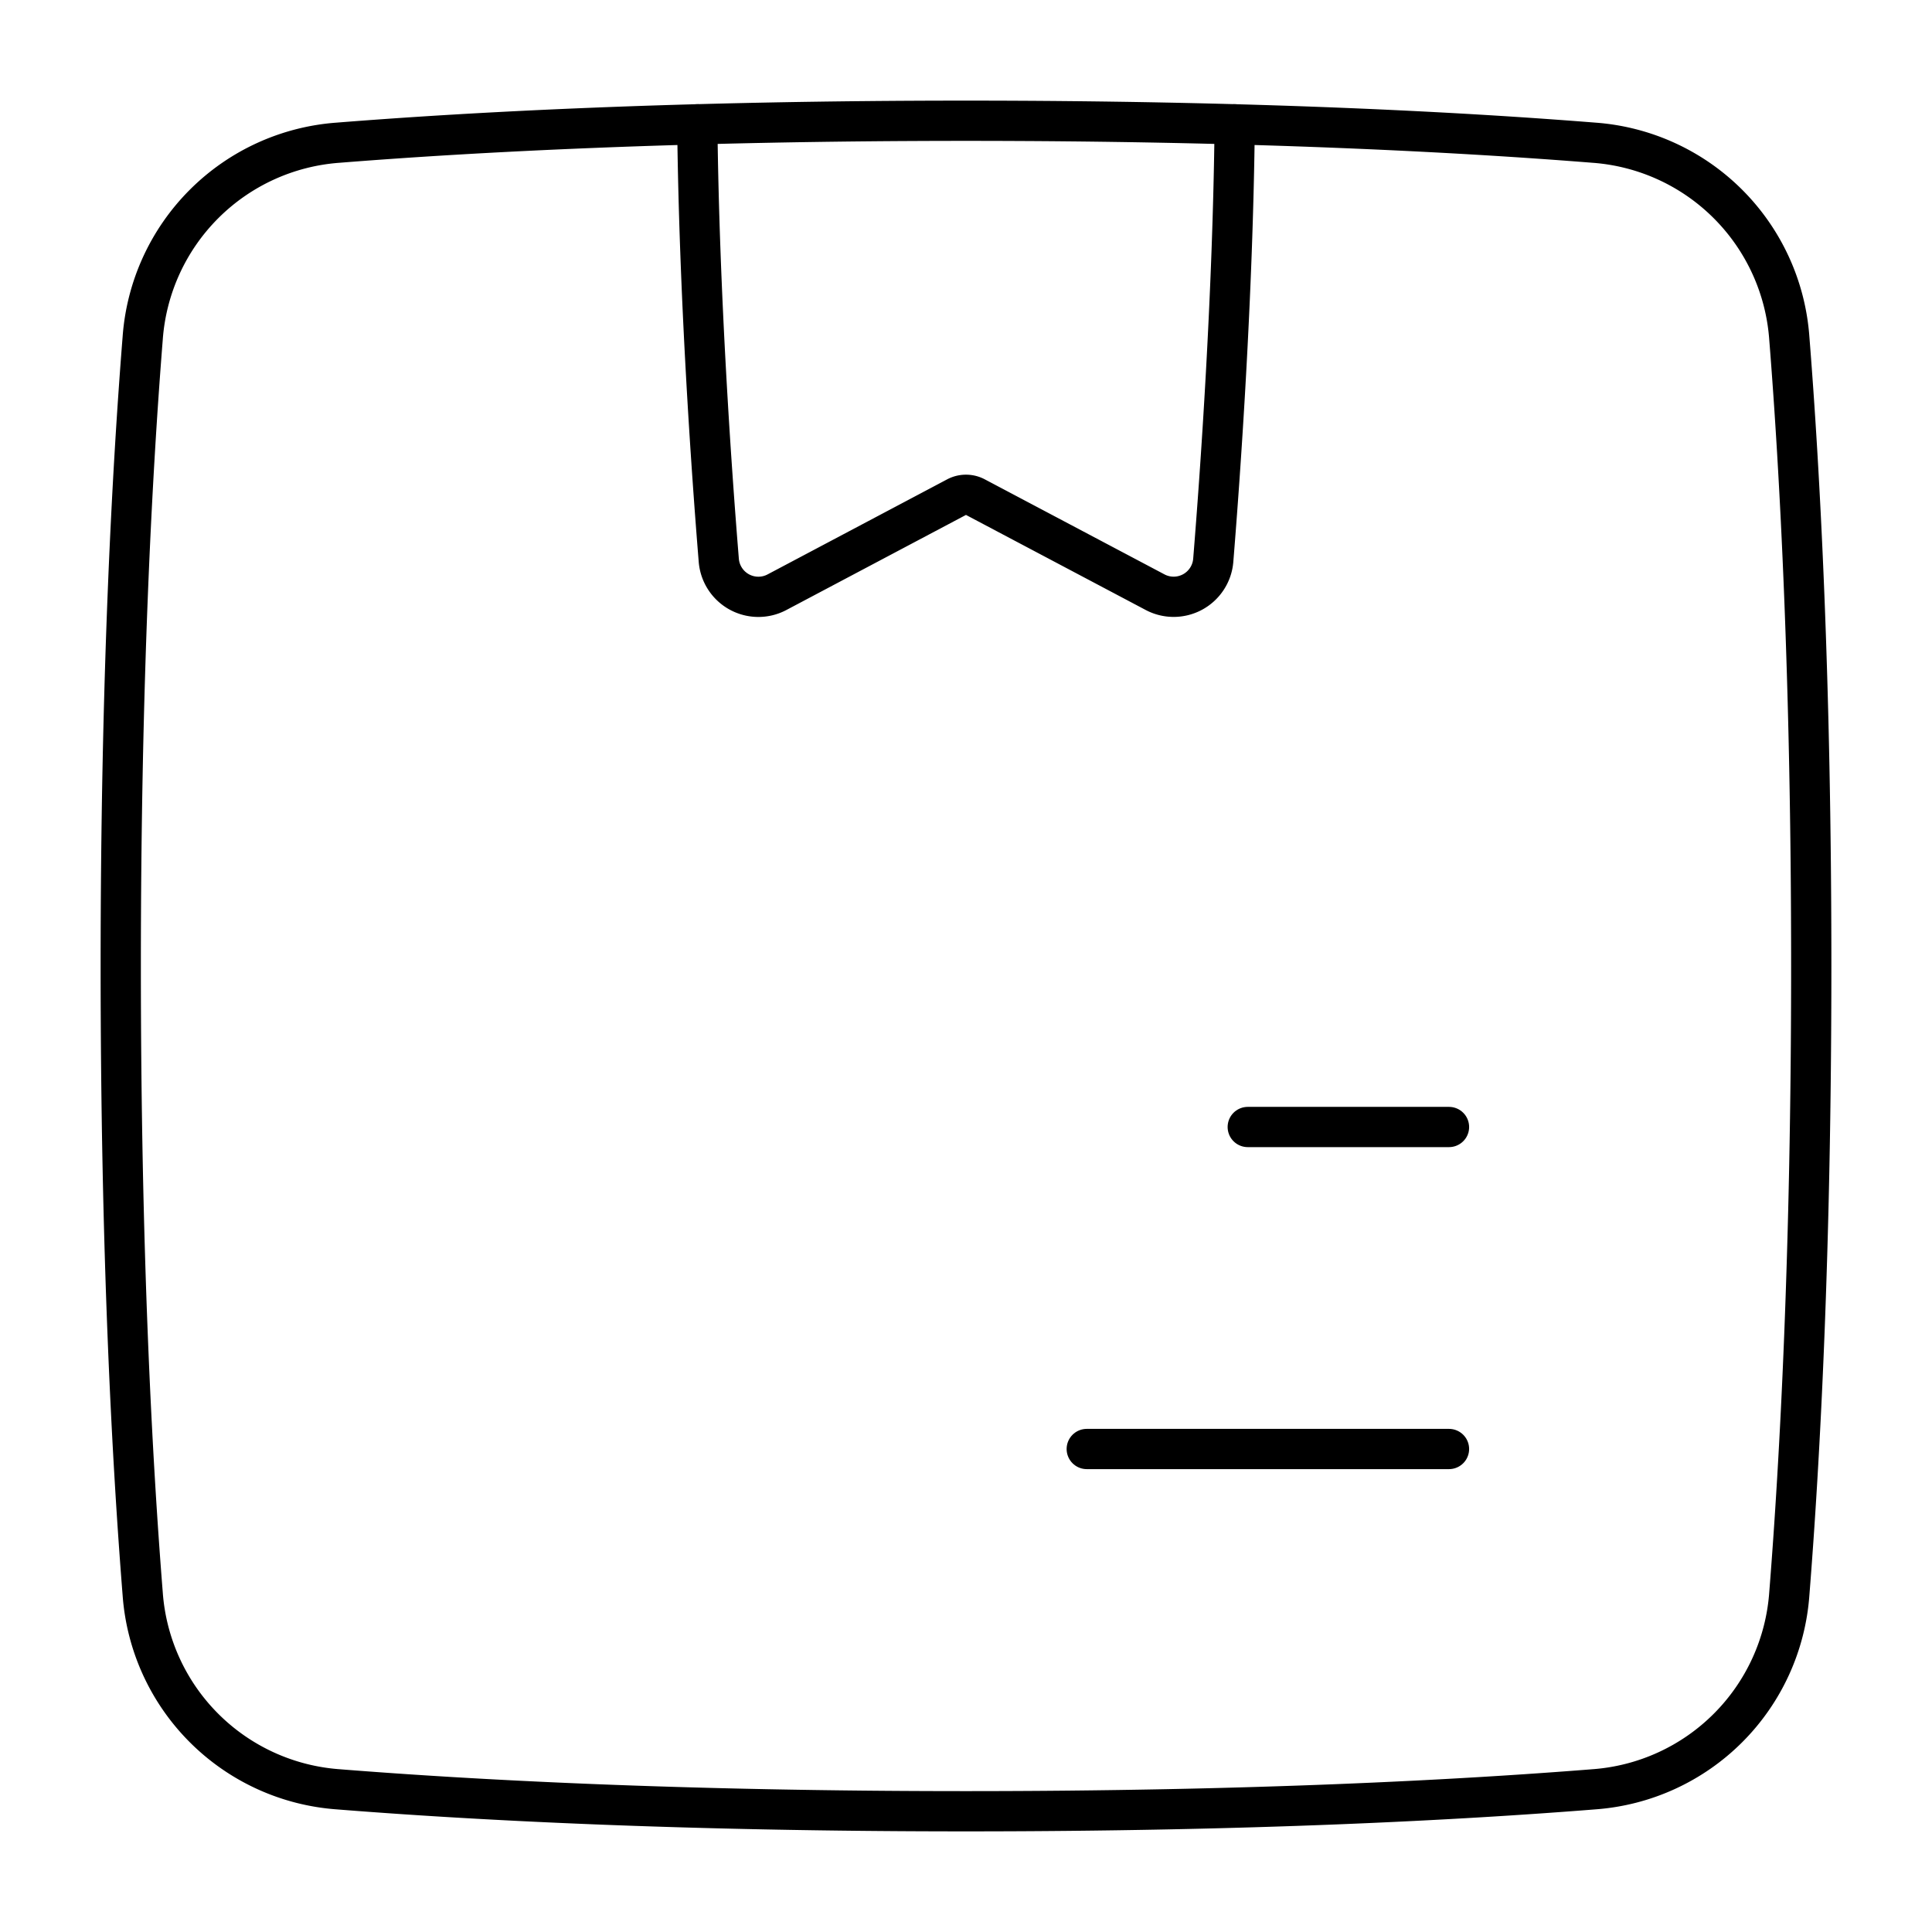 <svg xmlns="http://www.w3.org/2000/svg" fill="none" viewBox="0 0 48 48" id="Shipping-Box-1--Streamline-Plump">
  <desc>
    Shipping Box 1 Streamline Icon: https://streamlinehq.com
  </desc>
  <g id="shipping-box-1--box-package-label-delivery-shipment-shipping">
    <path id="Rectangle 1095" stroke="#000000" stroke-linecap="round" d="M3.545 39.596a5.248 5.248 0 0 0 4.859 4.859C11.72 44.719 16.914 45 24 45c7.085 0 12.28 -0.281 15.596 -0.545a5.248 5.248 0 0 0 4.859 -4.859C44.719 36.28 45 31.086 45 24c0 -7.085 -0.281 -12.28 -0.545 -15.596a5.248 5.248 0 0 0 -4.859 -4.859C36.28 3.281 31.086 3 24 3c-7.085 0 -12.28 0.281 -15.596 0.545a5.248 5.248 0 0 0 -4.859 4.859C3.281 11.72 3 16.914 3 24c0 7.085 0.281 12.28 0.545 15.596Z" stroke-width="1"></path>
    <path id="Intersect" stroke="#000000" stroke-linecap="round" stroke-linejoin="round" d="M30.676 3.089c-0.045 4.26 -0.354 8.618 -0.533 10.831a0.987 0.987 0 0 1 -1.45 0.79l-4.46 -2.359a0.5 0.5 0 0 0 -0.467 0l-4.458 2.36a0.987 0.987 0 0 1 -1.45 -0.79c-0.18 -2.214 -0.488 -6.572 -0.534 -10.832" stroke-width="1"></path>
    <path id="Vector 830" stroke="#000000" stroke-linecap="round" d="M36 36h-9" stroke-width="1"></path>
    <path id="Vector 831" stroke="#000000" stroke-linecap="round" d="M36 28h-5" stroke-width="1"></path>
  </g>
</svg>